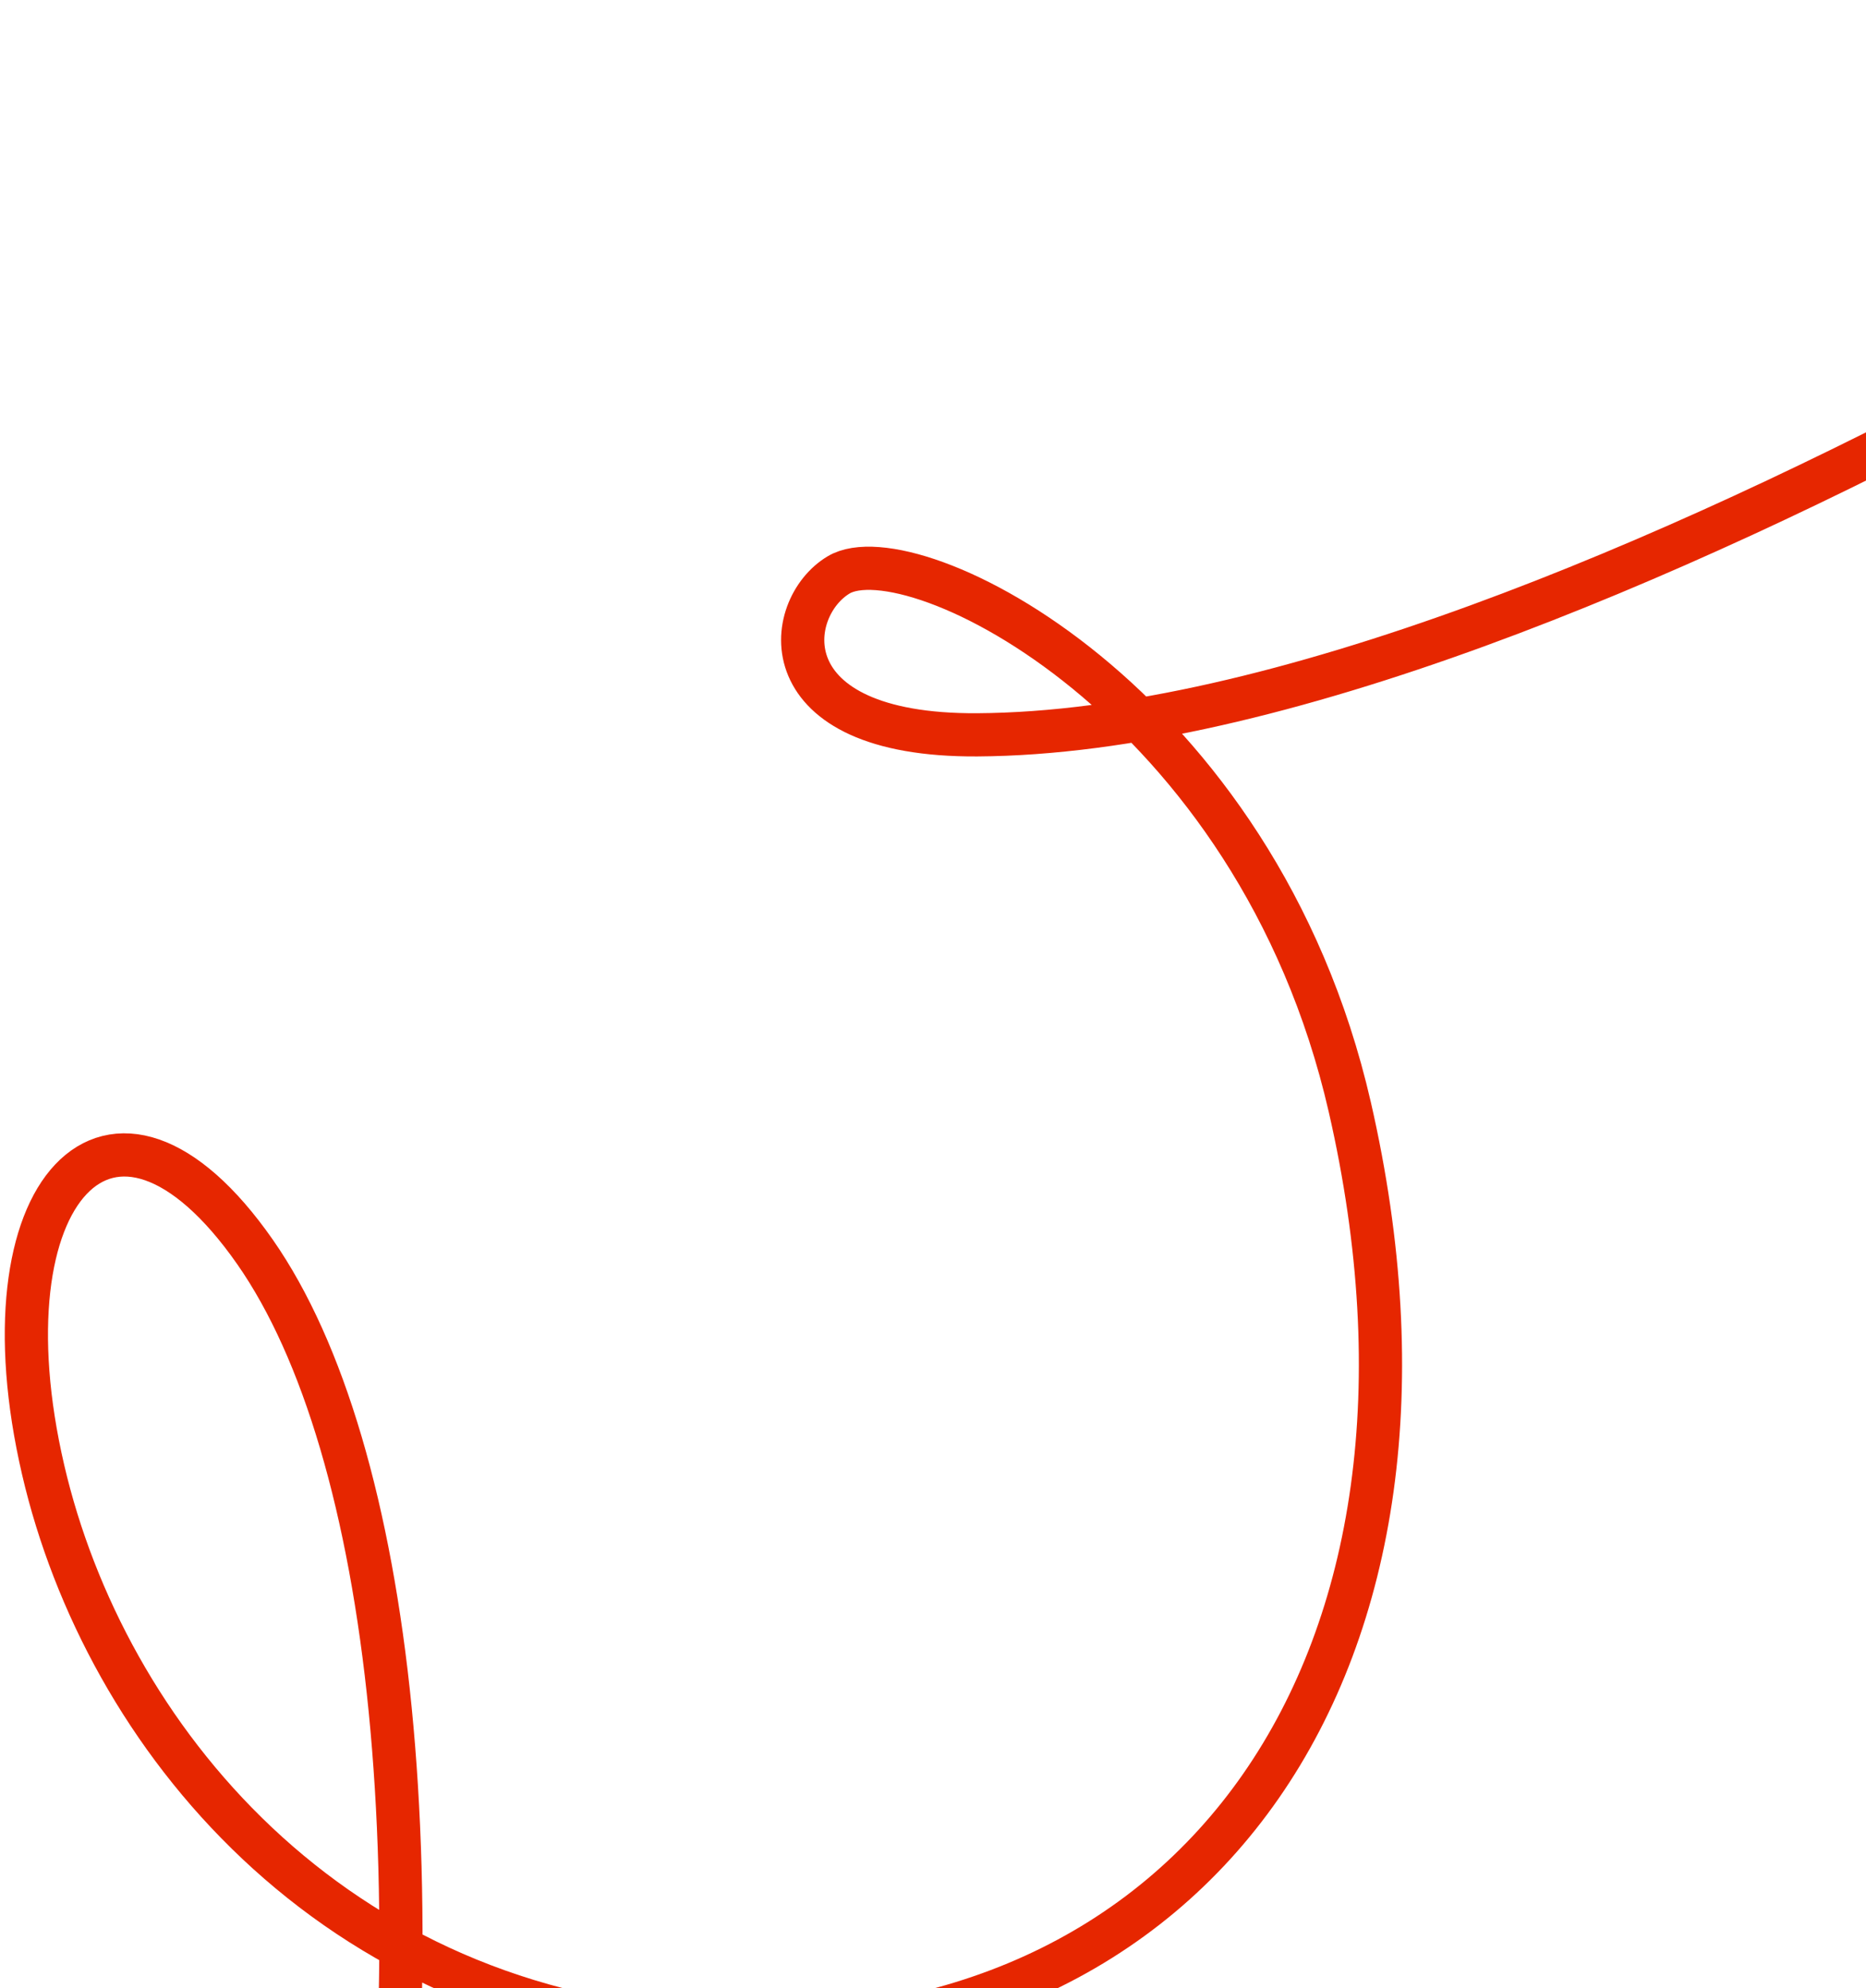 <svg width="76" height="81" viewBox="0 0 76 81" fill="none" xmlns="http://www.w3.org/2000/svg">
<path d="M104.672 1.87C104.672 1.87 64.083 29.797 39.798 29.935C31.235 29.984 31.901 24.764 34.158 23.419C37.117 21.656 51.173 28.52 54.975 45.096C60.151 67.663 48.828 83.761 28.899 82.775C13.456 82.012 4.268 70.678 1.759 59.883C-0.872 48.564 4.519 42.586 10.391 51.007C15.97 59.009 18.004 76.937 14.824 98.352" stroke="#E62600" stroke-width="1.76" stroke-linecap="round"/>
</svg>

